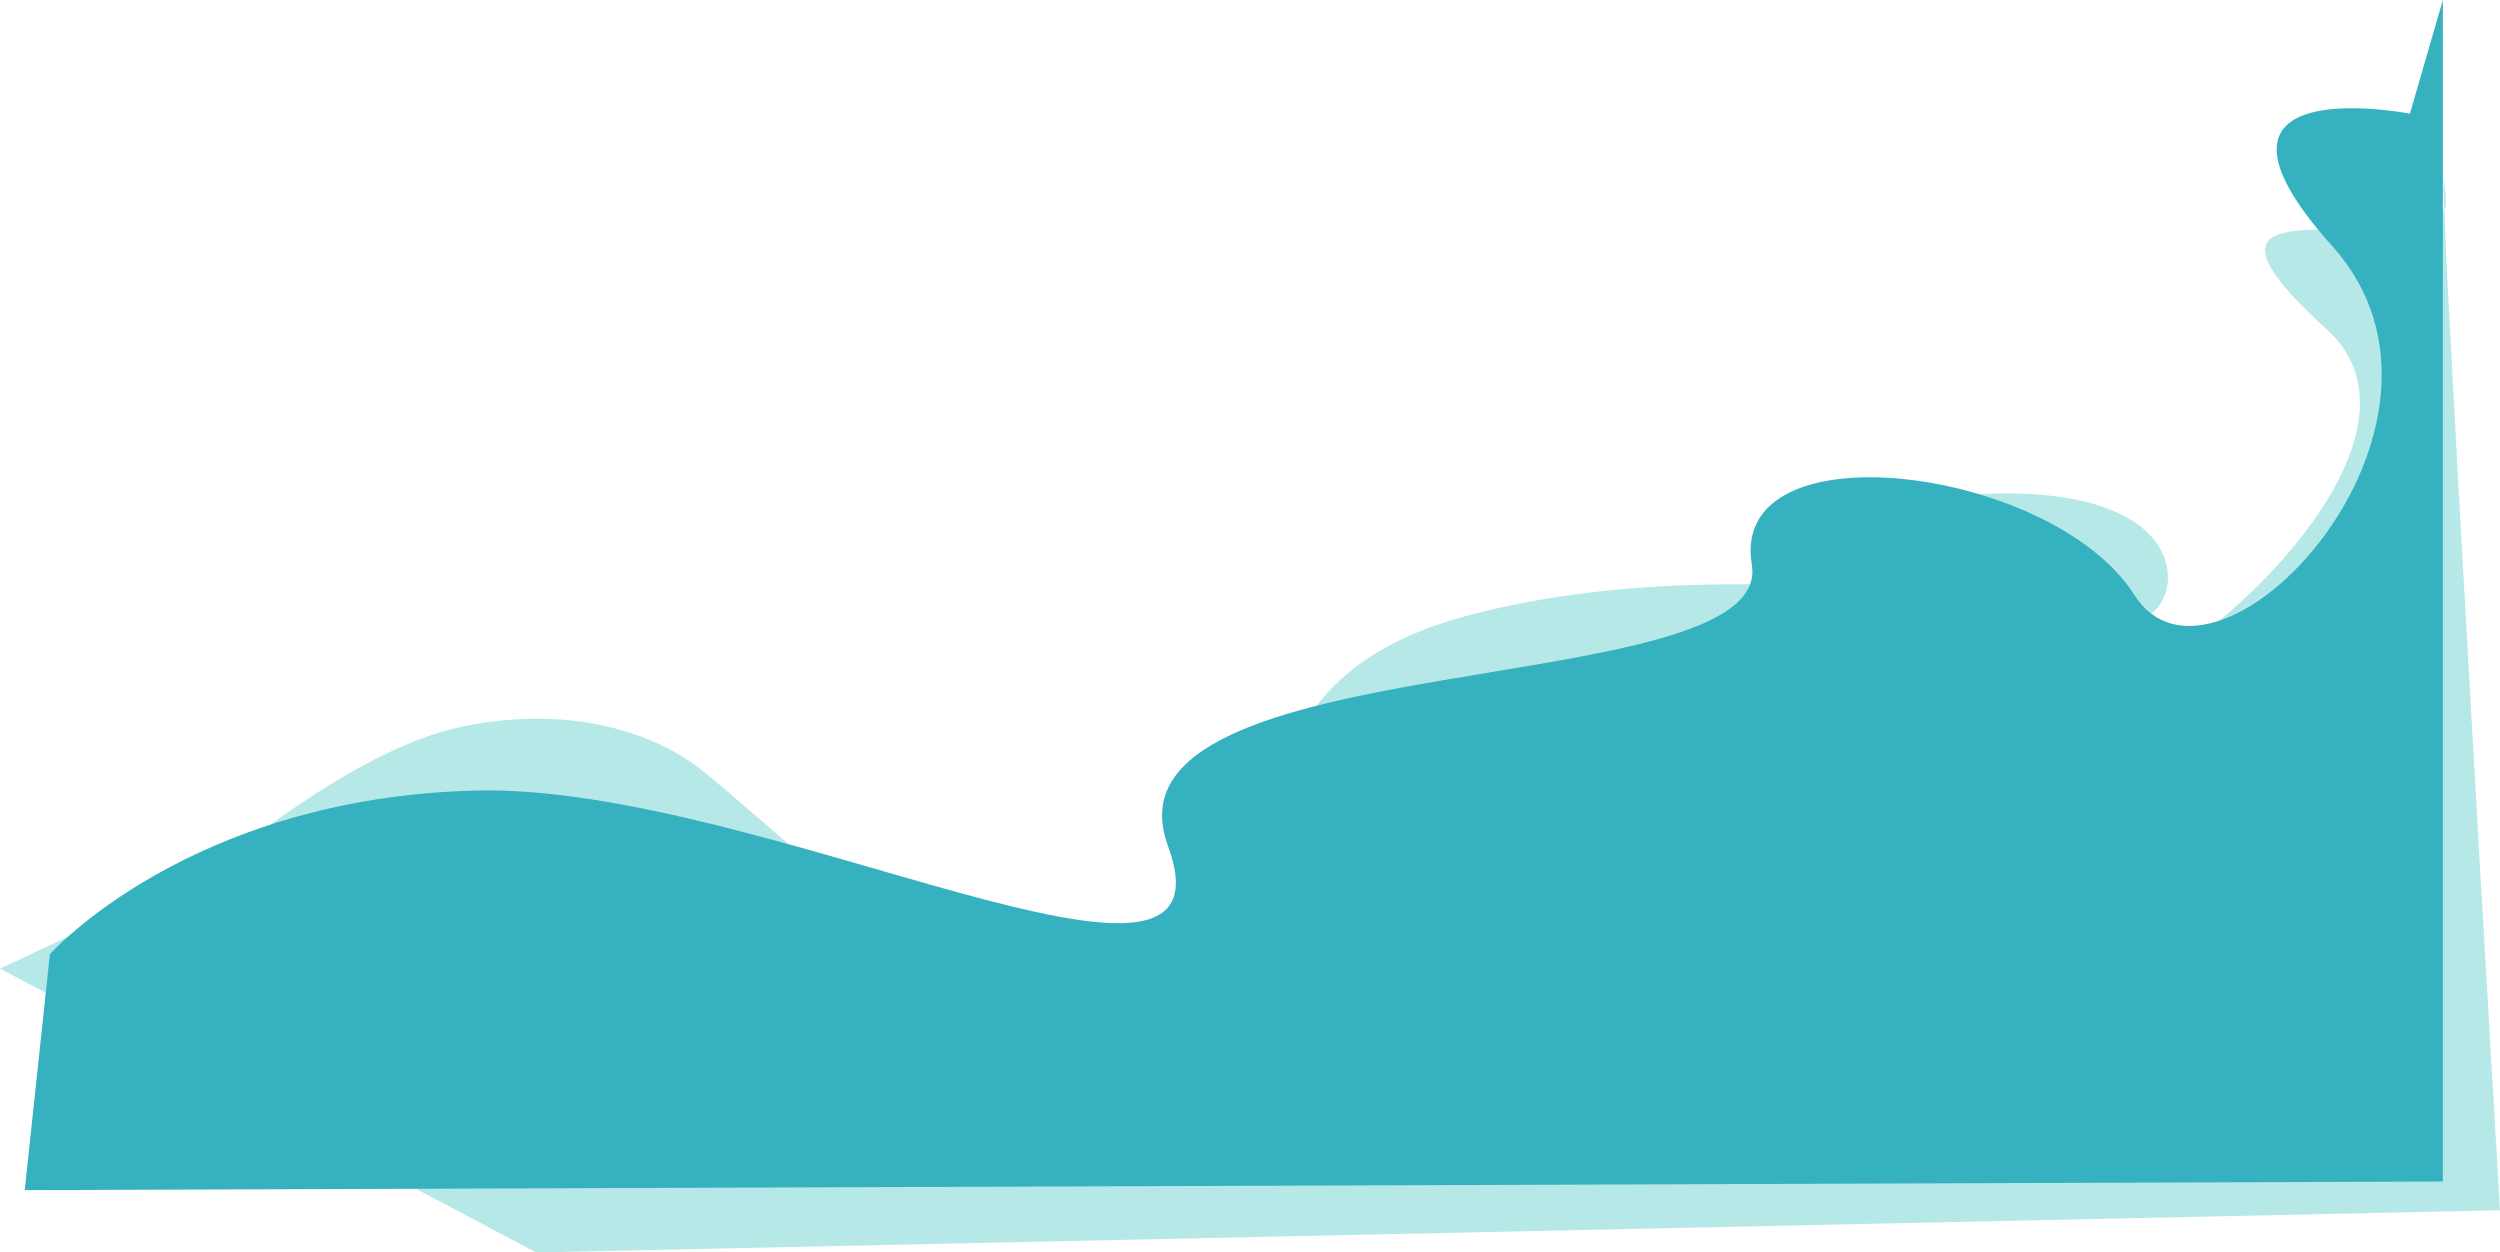 <svg xmlns="http://www.w3.org/2000/svg" viewBox="0 0 2035.16 1019.574">
  <defs>
    <style>
      .cls-1 {
        fill: #b7e8e8;
      }

      .cls-2 {
        fill: #36b1bf;
      }
    </style>
  </defs>
  <g id="Group_1" data-name="Group 1" transform="translate(44 -241)">
    <path id="Path_4" data-name="Path 4" class="cls-1" d="M0,917.5l176.2-82.75s109.921-95.241,198.828-113.977,158.416,4.684,197.212,35.91S784,940.918,784,940.918l276.42-23.42S959.061,695.9,1188.775,631.776s515.557,6.245,554.352,0,56.75-141.9-225.917-88.805S1692.131,481,1650.1,651.184s378.735-131.315,244.423-253.606,37.179-60.892,69.509-93.679,3.233,54.68,0-15.58,33.98,59.206,25.9-9.492,45.228,835.4,45.228,835.4L436.452,1148.574Z" transform="translate(-44 112)"/>
    <path id="Path_1" data-name="Path 1" class="cls-2" d="M5.9,836.291S119.471,708.7,352.918,703.094,977.546,914.808,916.03,747.96s494.318-114.98,475.334-228.888,244.9-79.736,311.349,24.68,292.221-137.9,161.3-283.717,63.094-107.96,63.094-107.96l26.815-92.537v961.828L-14.6,1028.376Z" transform="translate(-9.28 181.462)"/>
  </g>
</svg>
